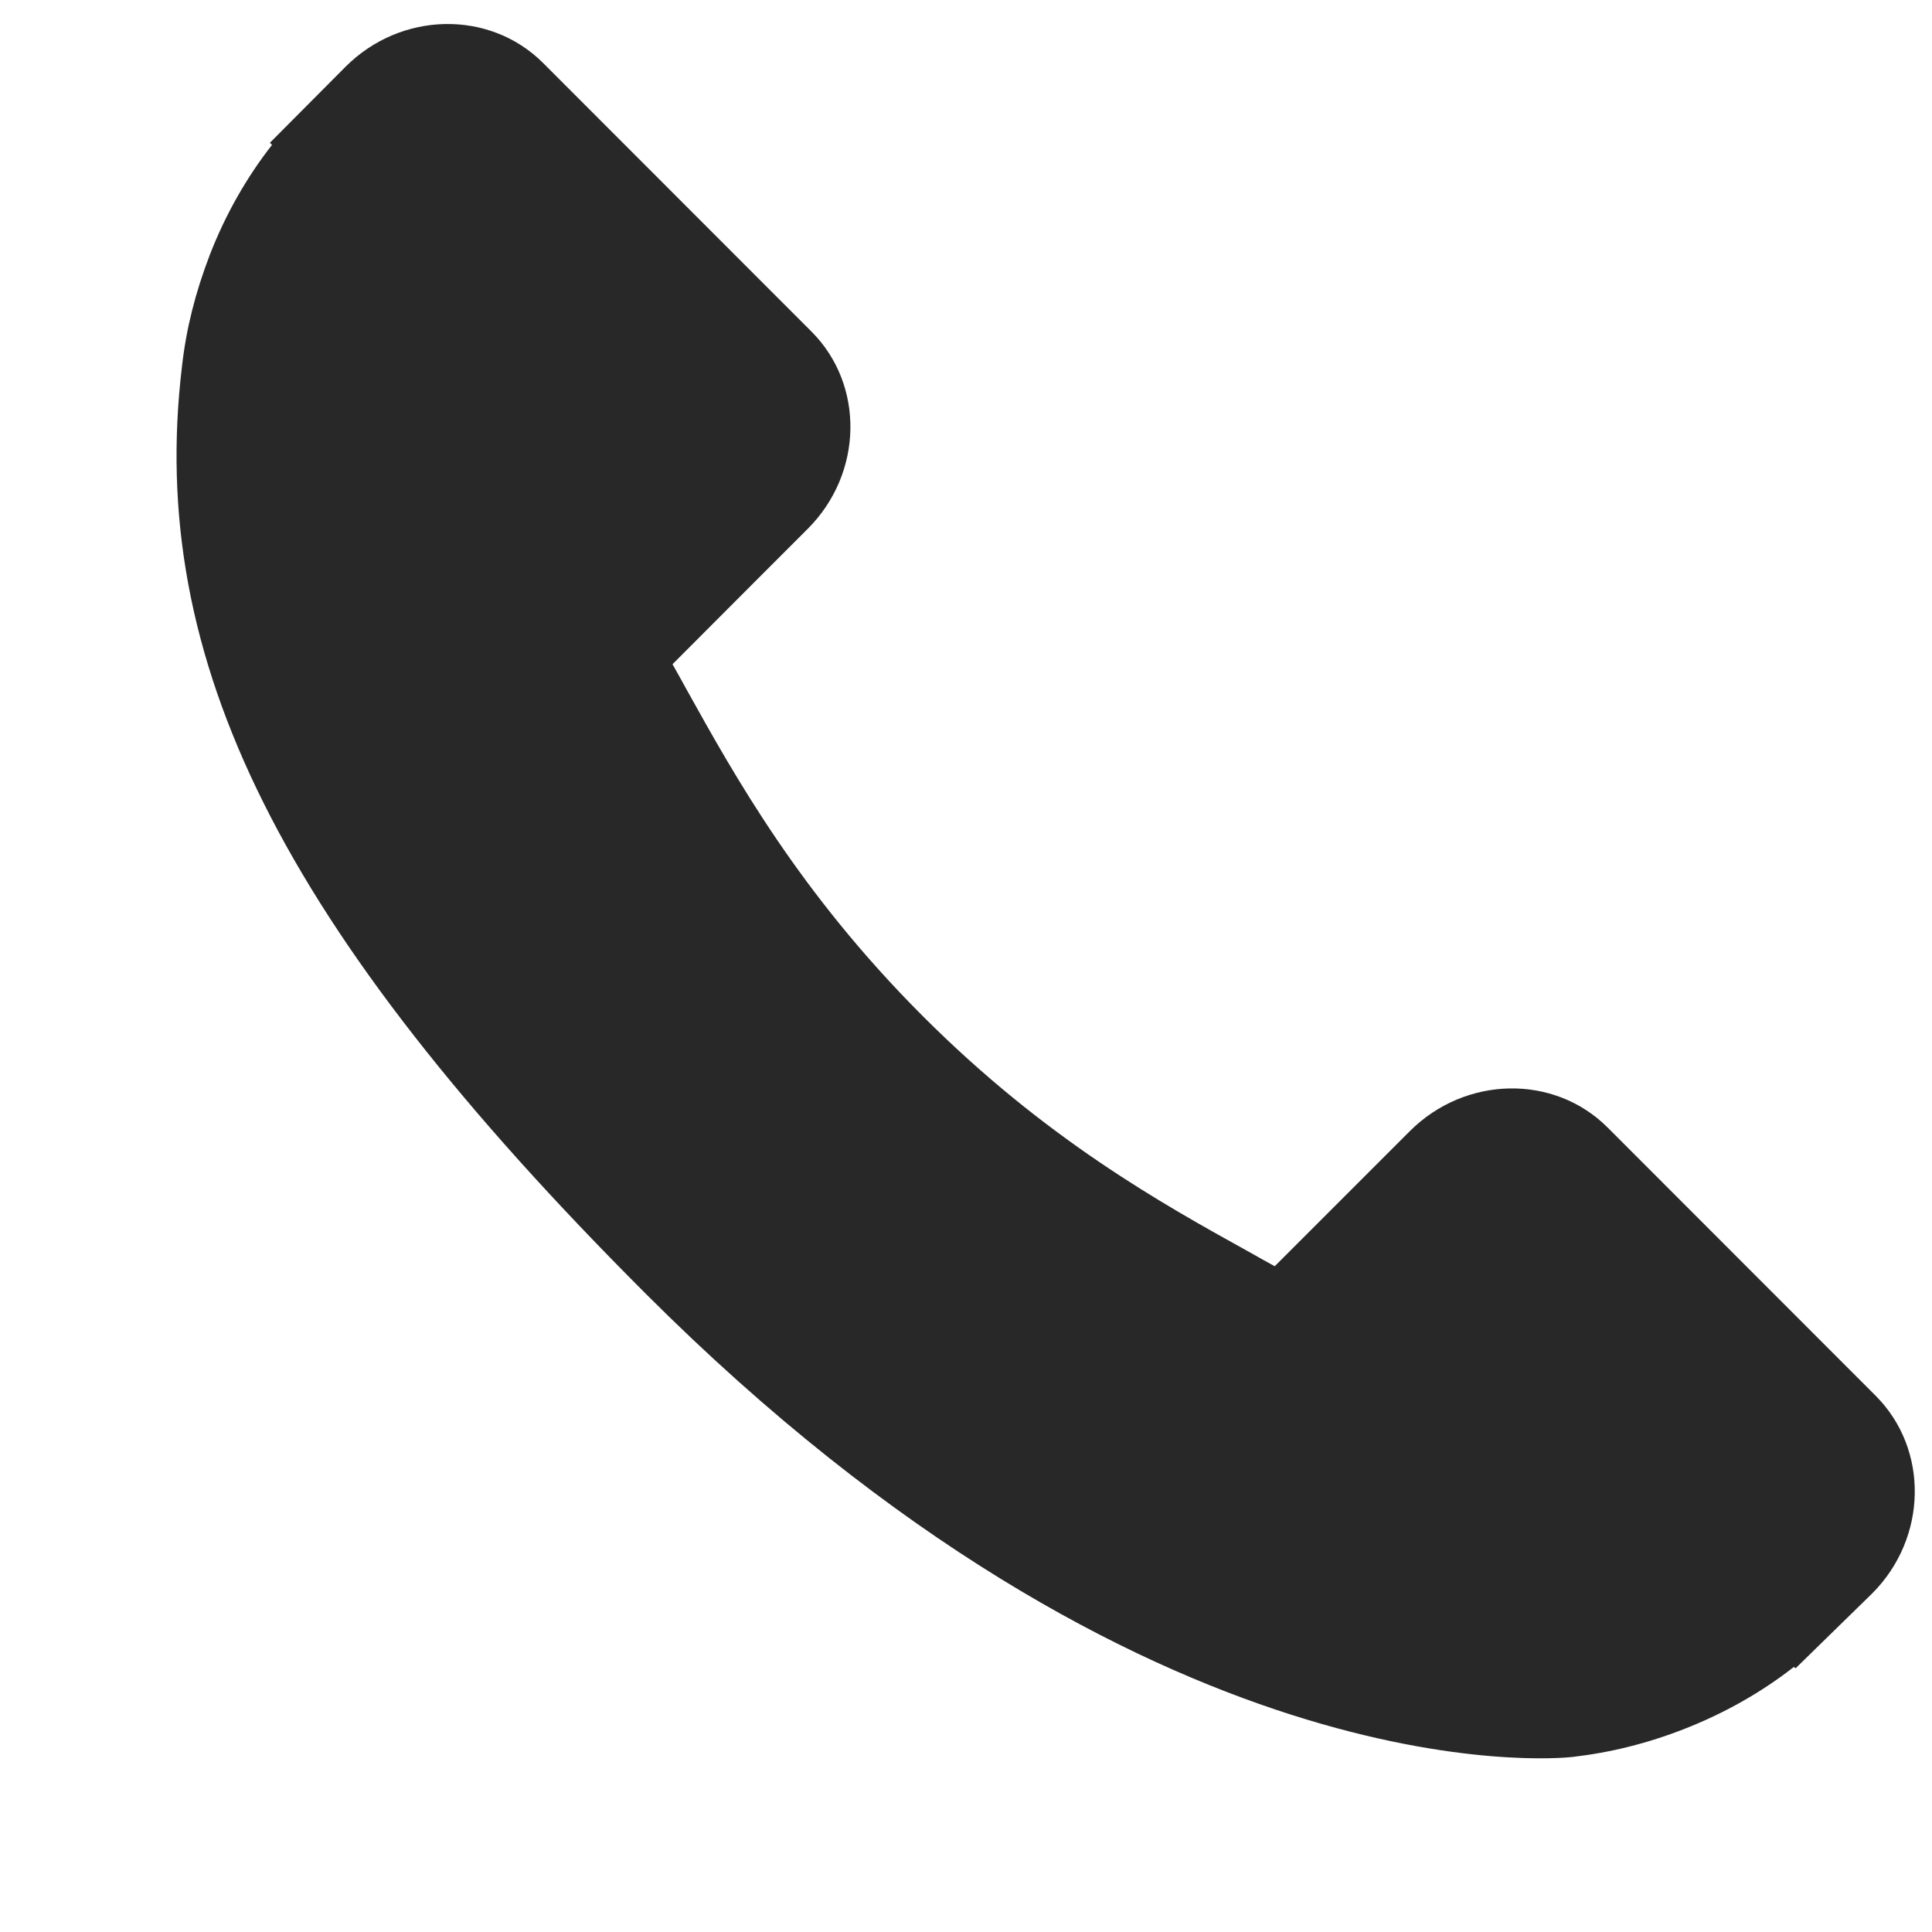 <svg 
 xmlns="http://www.w3.org/2000/svg"
 xmlns:xlink="http://www.w3.org/1999/xlink"
 width="10px" height="10px">
<path fill-rule="evenodd"  fill="rgb(40, 40, 40)"
 d="M9.709,7.225 L8.320,5.835 C8.043,5.559 7.585,5.568 7.298,5.854 L6.598,6.554 C6.554,6.530 6.508,6.504 6.460,6.477 C6.018,6.232 5.413,5.897 4.776,5.259 C4.138,4.621 3.802,4.015 3.556,3.573 C3.530,3.526 3.505,3.480 3.481,3.438 L3.950,2.968 L4.181,2.737 C4.468,2.450 4.476,1.992 4.200,1.716 L2.811,0.326 C2.535,0.050 2.076,0.058 1.789,0.345 L1.397,0.739 L1.408,0.750 C1.277,0.917 1.167,1.110 1.086,1.319 C1.010,1.517 0.963,1.706 0.942,1.896 C0.759,3.417 1.454,4.807 3.340,6.694 C5.947,9.301 8.049,9.104 8.139,9.094 C8.337,9.071 8.526,9.024 8.718,8.949 C8.925,8.868 9.118,8.759 9.285,8.628 L9.294,8.635 L9.691,8.247 C9.977,7.960 9.985,7.502 9.709,7.225 Z"/>
</svg>

